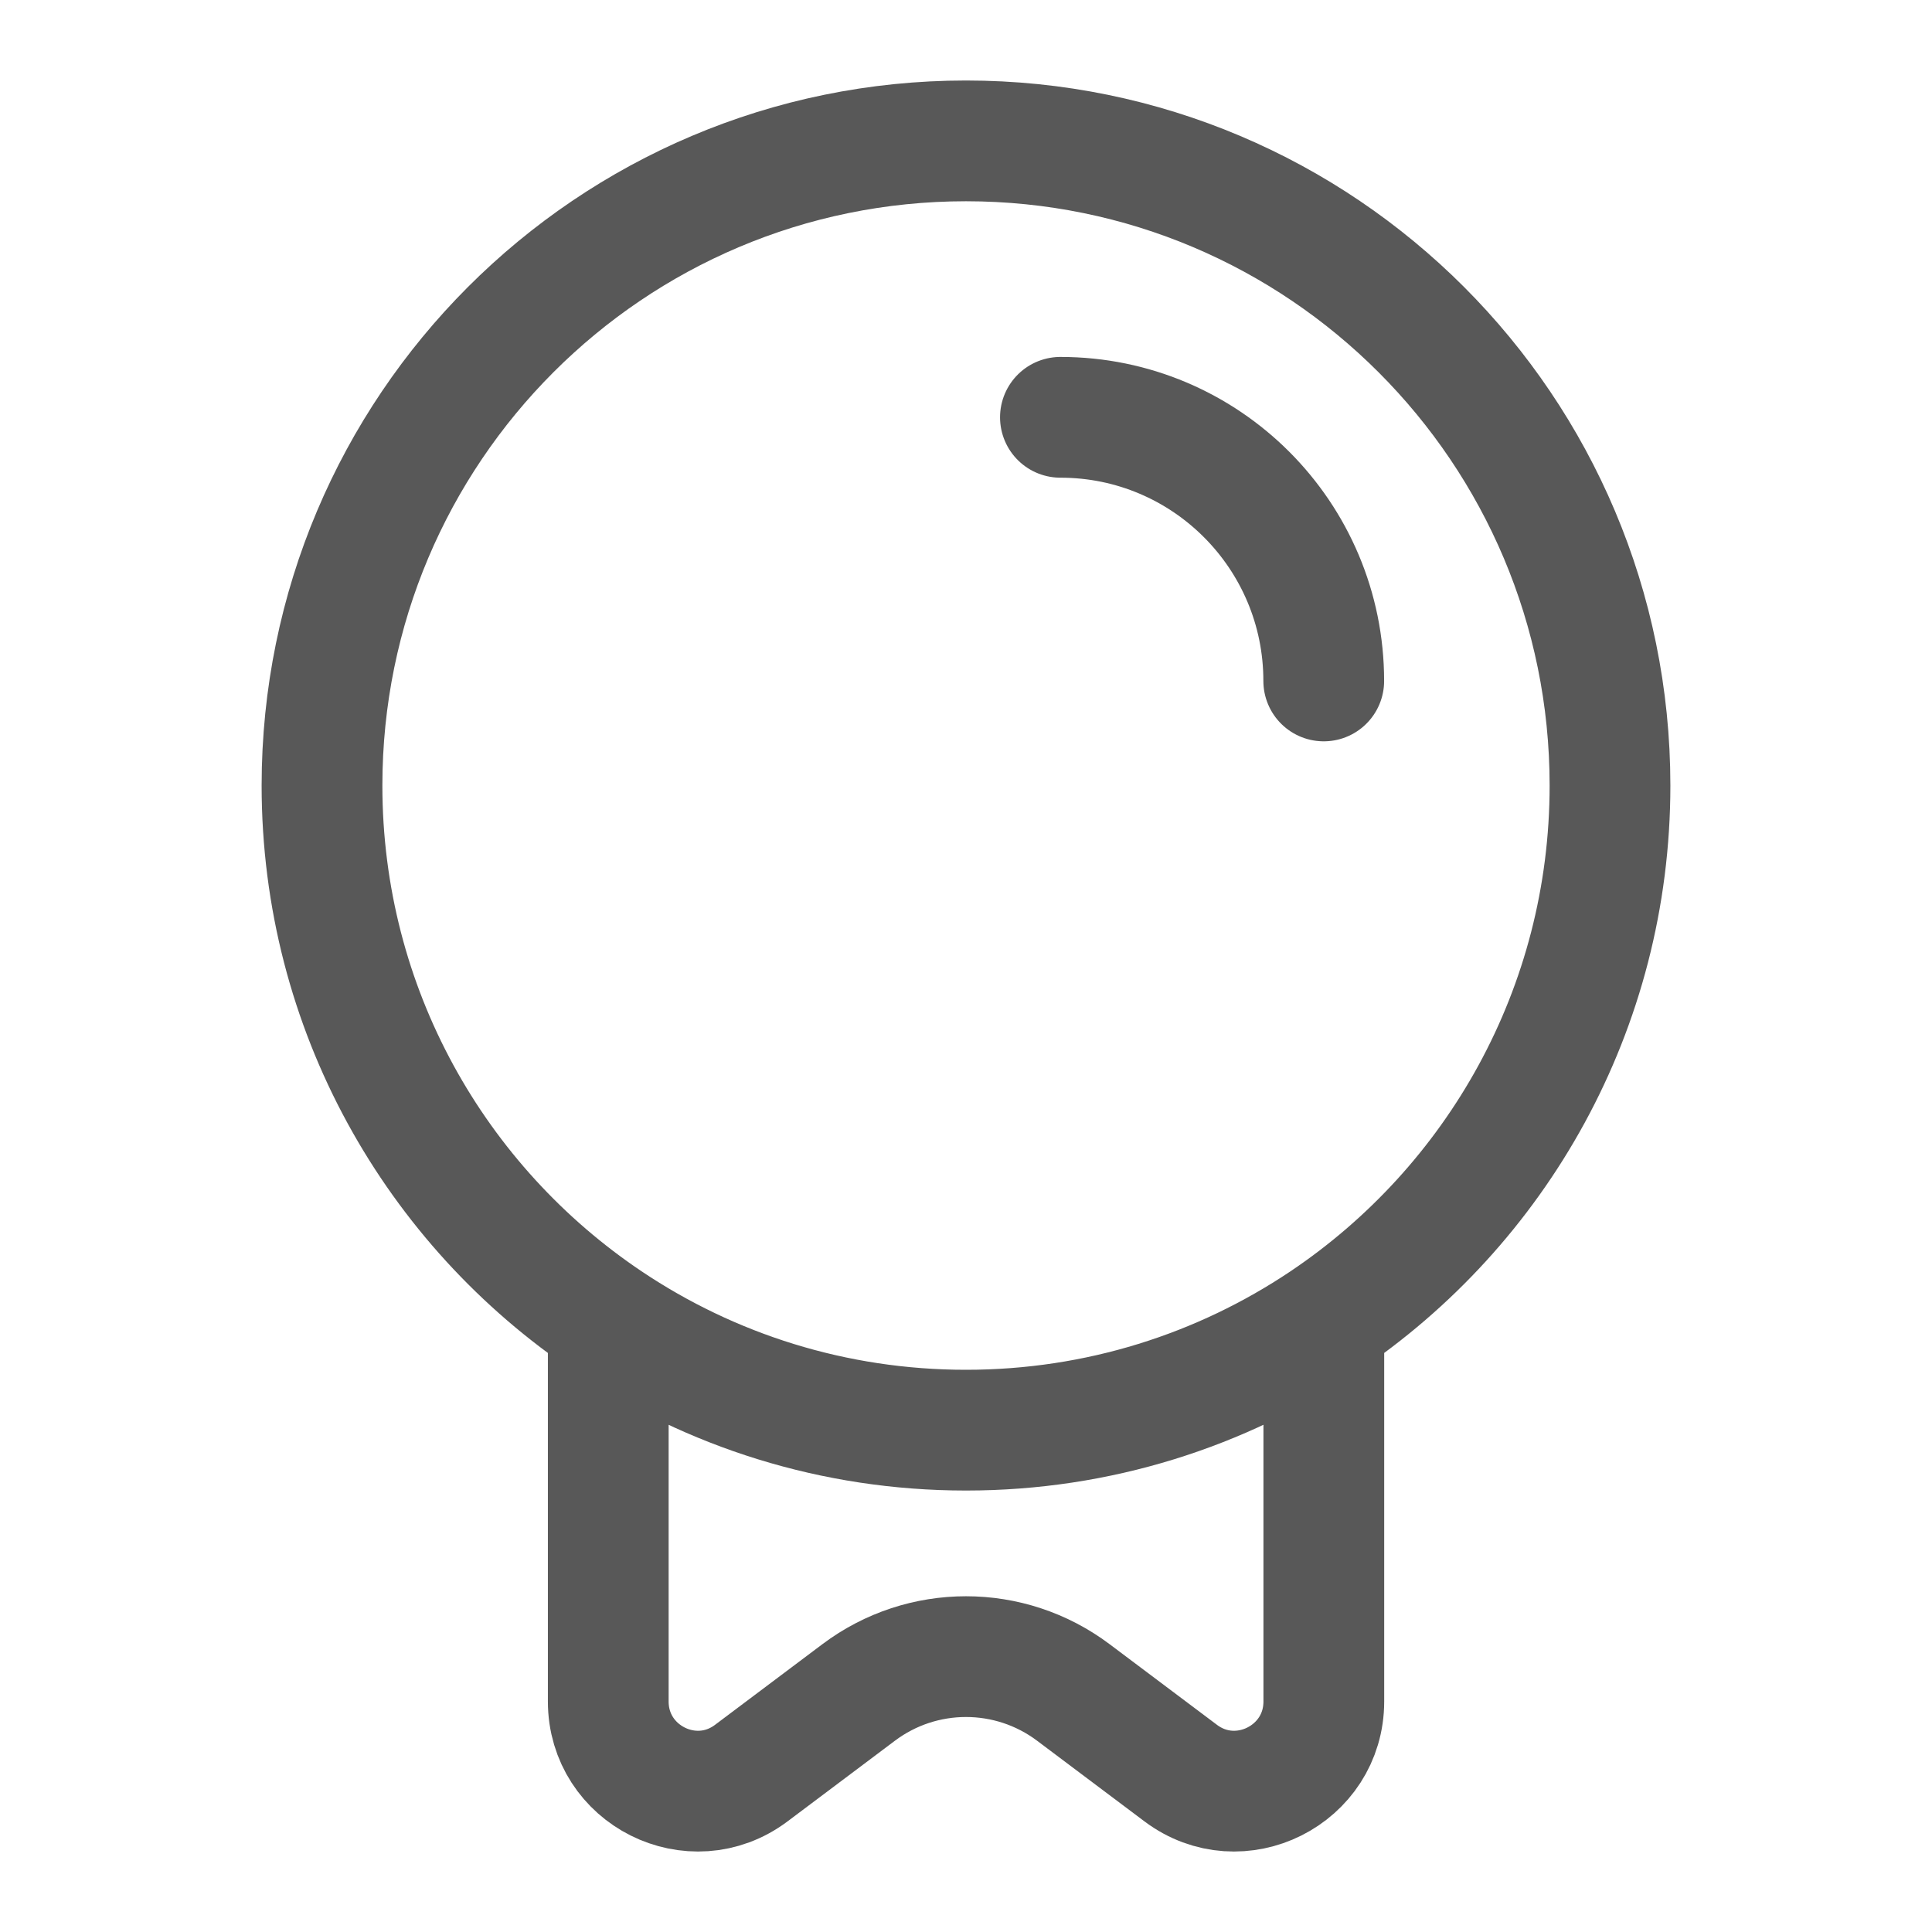 <svg xmlns="http://www.w3.org/2000/svg" width="24" height="24" viewBox="0 0 24 24" fill="none">
    <path d="M13.173 5.184C14.98 5.184 16.444 6.65 16.444 8.459M7.556 16.418V21.136C7.556 22.052 8.601 22.576 9.333 22.026L10.667 21.024C11.457 20.431 12.543 20.431 13.333 21.024L14.667 22.026C15.399 22.576 16.445 22.052 16.445 21.136V16.418M7.556 16.418C8.827 17.27 10.355 17.766 12 17.766C13.645 17.766 15.173 17.27 16.445 16.418M7.556 16.418C5.412 14.981 4 12.535 4 9.758C4 5.335 7.582 1.75 12 1.75C16.418 1.75 20 5.335 20 9.758C20 12.535 18.588 14.981 16.445 16.418" stroke="#585858" stroke-width="1.5" stroke-miterlimit="10" stroke-linecap="round"/>
</svg>